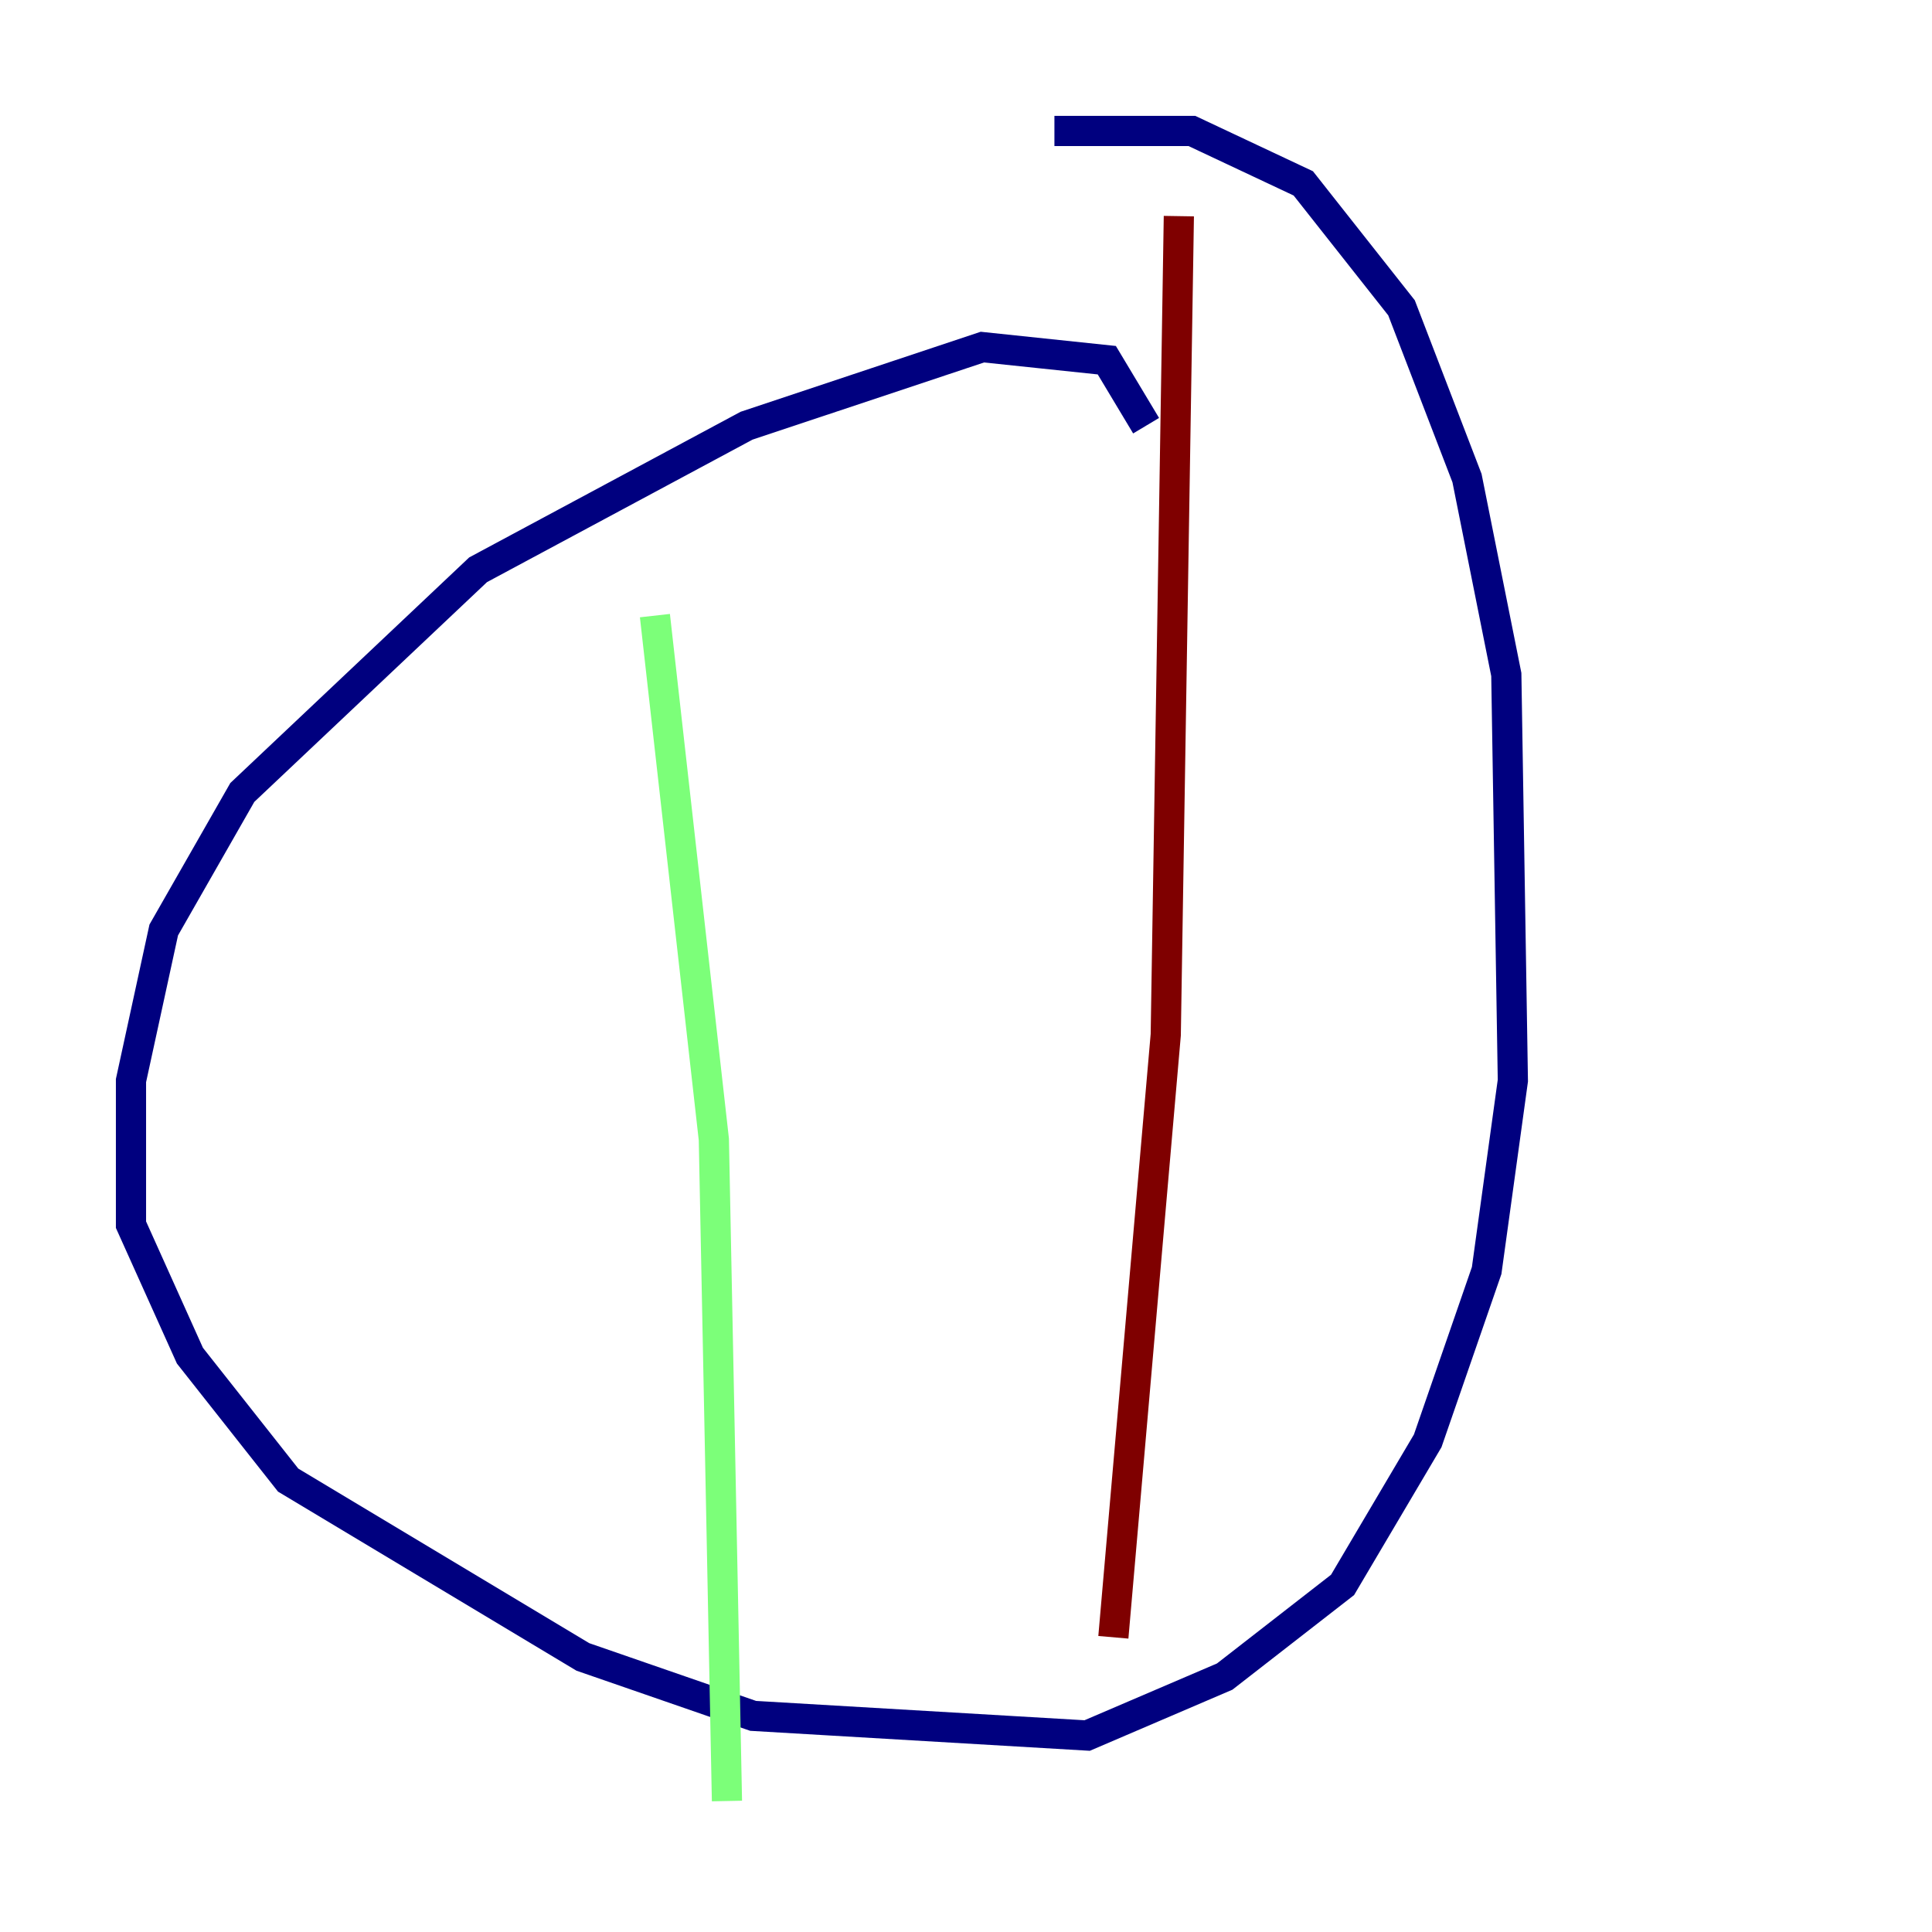 <?xml version="1.0" encoding="utf-8" ?>
<svg baseProfile="tiny" height="128" version="1.2" viewBox="0,0,128,128" width="128" xmlns="http://www.w3.org/2000/svg" xmlns:ev="http://www.w3.org/2001/xml-events" xmlns:xlink="http://www.w3.org/1999/xlink"><defs /><polyline fill="none" points="75.932,28.203 73.329,23.864 65.085,22.997 49.464,28.203 31.675,37.749 16.054,52.502 10.848,61.614 8.678,71.593 8.678,81.139 12.583,89.817 19.091,98.061 38.617,109.776 49.898,113.681 72.027,114.983 81.139,111.078 88.949,105.003 94.59,95.458 98.495,84.176 100.231,71.593 99.797,44.691 97.193,31.675 92.854,20.393 86.346,12.149 78.969,8.678 69.858,8.678" stroke="#00007f" stroke-width="2" /><polyline fill="none" points="43.39,40.786 47.295,75.498 48.163,119.322" stroke="#7cff79" stroke-width="2" /><polyline fill="none" points="78.102,14.319 77.234,68.556 73.763,108.475" stroke="#7f0000" stroke-width="2" /></svg>